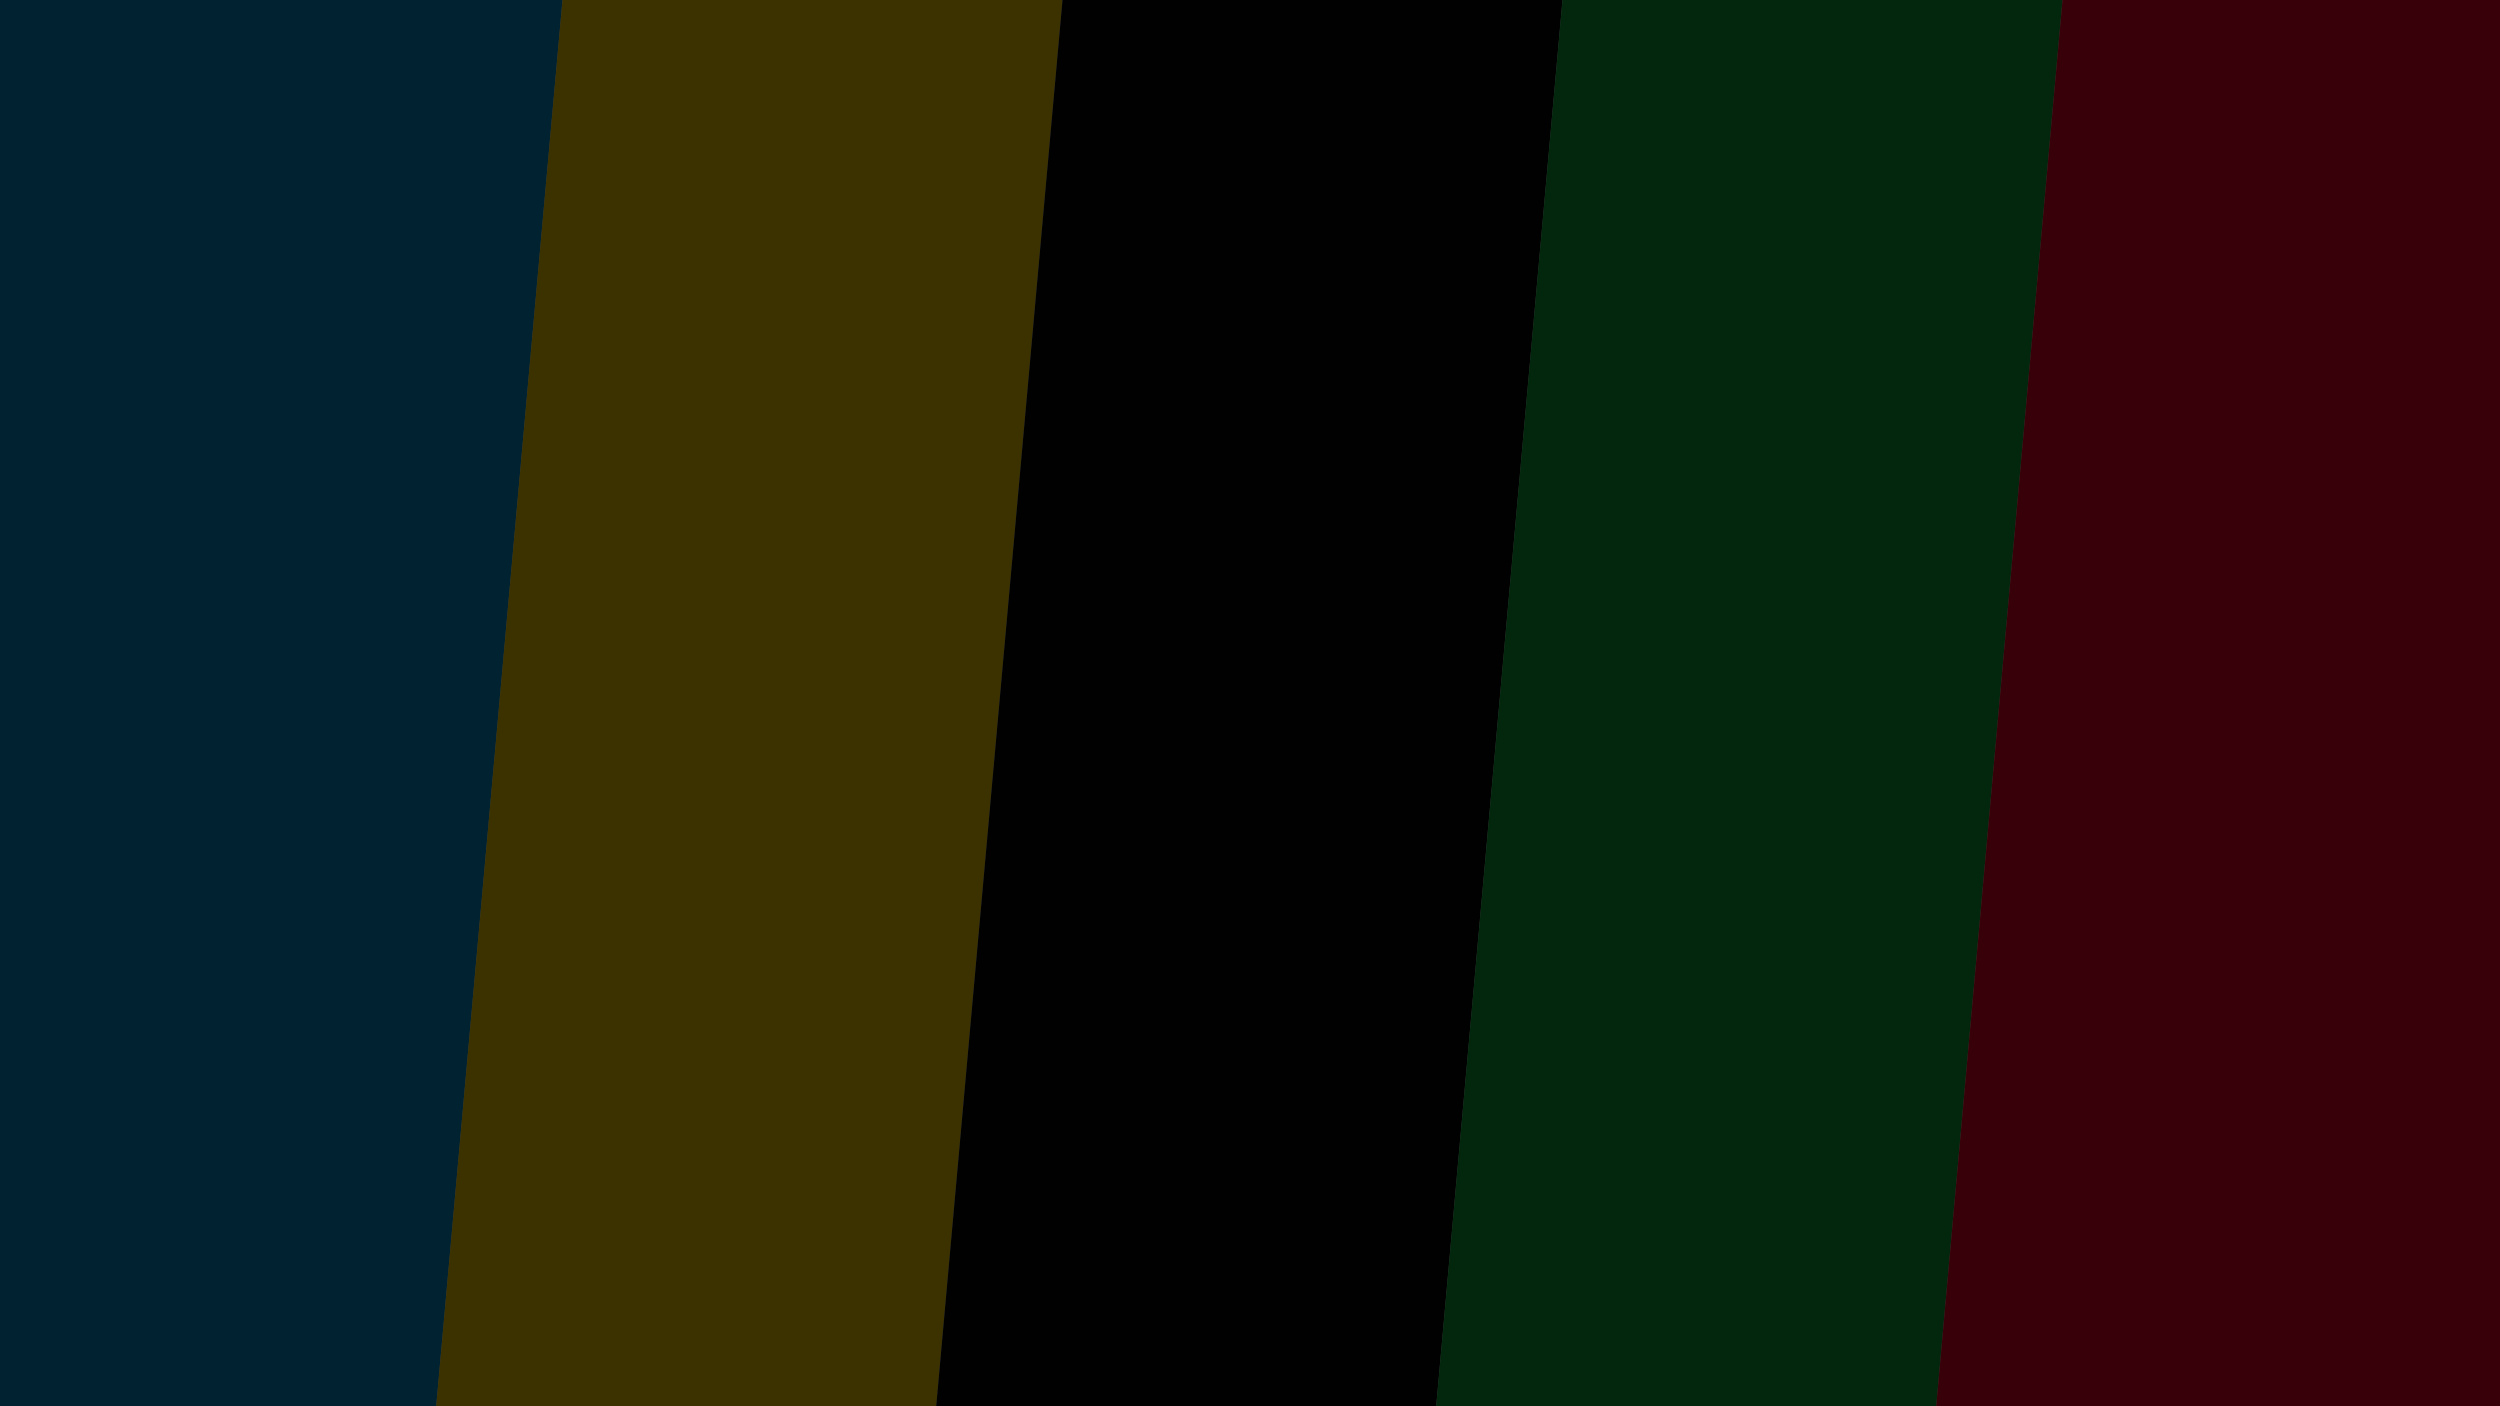 <svg width="1920" height="1080" viewBox="0 0 1920 1080" fill="none" xmlns="http://www.w3.org/2000/svg">
<g filter="url(#filter0_d_5_373)">
<path d="M0 0H432L335 1080H0V0Z" fill="#0186C4"/>
<path d="M432 0H816L719 1080H335L432 0Z" fill="#EFC600"/>
<path d="M816 0H1200L1103 1080H719L816 0Z" fill="#050505"/>
<path d="M1200 0H1584L1487 1080H1103L1200 0Z" fill="#069C30"/>
<path d="M1584 0H1920V1080H1487L1584 0Z" fill="#DE0323"/>
<rect width="1920" height="1080" fill="black" fill-opacity="0.75"/>
</g>
<defs>
<filter id="filter0_d_5_373" x="-25" y="-25" width="1970" height="1130" filterUnits="userSpaceOnUse" color-interpolation-filters="sRGB">
<feFlood flood-opacity="0" result="BackgroundImageFix"/>
<feColorMatrix in="SourceAlpha" type="matrix" values="0 0 0 0 0 0 0 0 0 0 0 0 0 0 0 0 0 0 127 0" result="hardAlpha"/>
<feOffset/>
<feGaussianBlur stdDeviation="12.5"/>
<feComposite in2="hardAlpha" operator="out"/>
<feColorMatrix type="matrix" values="0 0 0 0 0 0 0 0 0 0 0 0 0 0 0 0 0 0 0.6 0"/>
<feBlend mode="normal" in2="BackgroundImageFix" result="effect1_dropShadow_5_373"/>
<feBlend mode="normal" in="SourceGraphic" in2="effect1_dropShadow_5_373" result="shape"/>
</filter>
</defs>
</svg>
